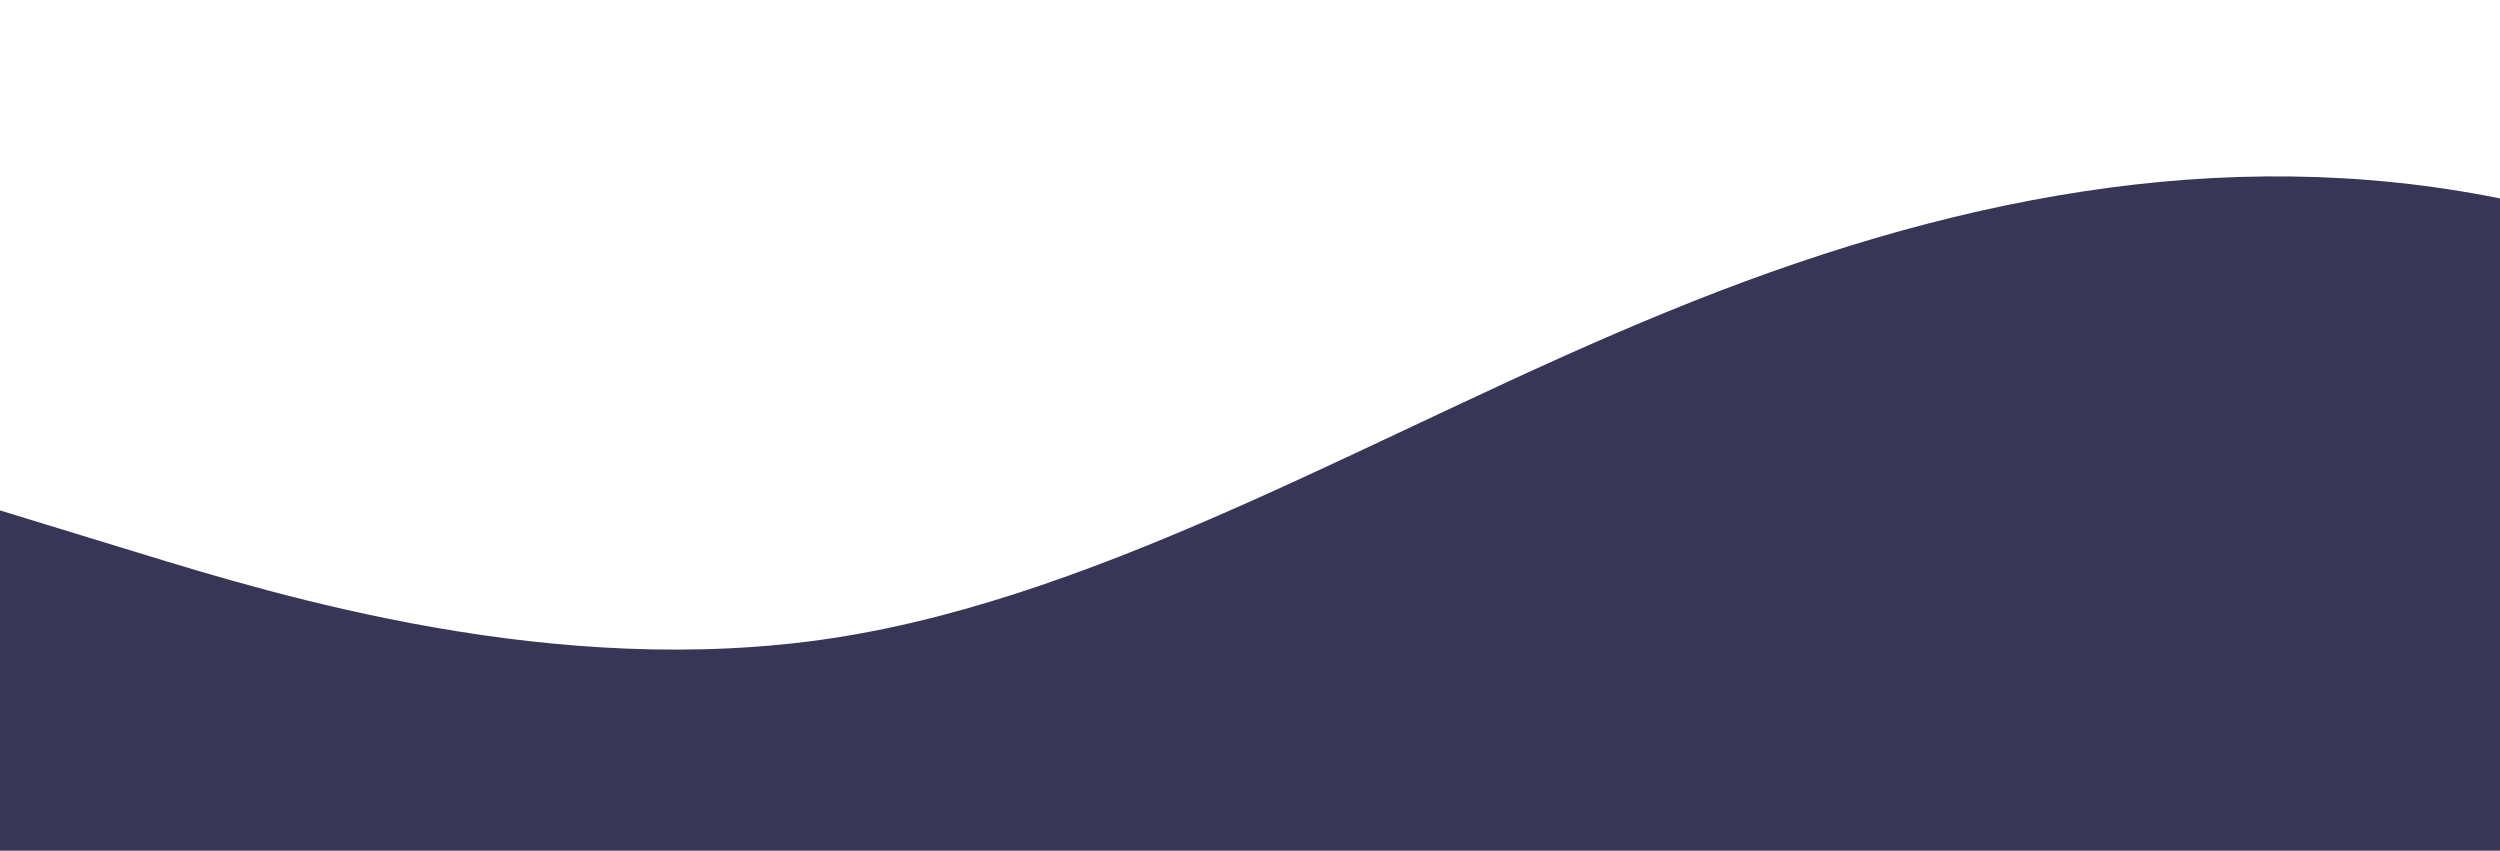 <?xml version="1.0" standalone="no"?>
<svg xmlns:xlink="http://www.w3.org/1999/xlink" id="wave" style="transform:rotate(0deg); transition: 0.3s" viewBox="0 0 1440 490" version="1.1" xmlns="http://www.w3.org/2000/svg"><defs><linearGradient id="sw-gradient-0" x1="0" x2="0" y1="1" y2="0"><stop stop-color="rgba(55, 54, 86, 1)" offset="0%"/><stop stop-color="rgba(55, 54, 86, 1)" offset="100%"/></linearGradient></defs><path style="transform:translate(0, 0px); opacity:1" fill="url(#sw-gradient-0)" d="M0,294L80,318.5C160,343,320,392,480,367.5C640,343,800,245,960,179.7C1120,114,1280,82,1440,114.3C1600,147,1760,245,1920,302.2C2080,359,2240,376,2400,375.7C2560,376,2720,359,2880,359.3C3040,359,3200,376,3360,334.8C3520,294,3680,196,3840,187.8C4000,180,4160,261,4320,245C4480,229,4640,114,4800,89.8C4960,65,5120,131,5280,138.8C5440,147,5600,98,5760,65.3C5920,33,6080,16,6240,57.2C6400,98,6560,196,6720,196C6880,196,7040,98,7200,98C7360,98,7520,196,7680,236.8C7840,278,8000,261,8160,212.3C8320,163,8480,82,8640,73.5C8800,65,8960,131,9120,138.8C9280,147,9440,98,9600,122.5C9760,147,9920,245,10080,294C10240,343,10400,343,10560,343C10720,343,10880,343,11040,334.8C11200,327,11360,310,11440,302.2L11520,294L11520,490L11440,490C11360,490,11200,490,11040,490C10880,490,10720,490,10560,490C10400,490,10240,490,10080,490C9920,490,9760,490,9600,490C9440,490,9280,490,9120,490C8960,490,8800,490,8640,490C8480,490,8320,490,8160,490C8000,490,7840,490,7680,490C7520,490,7360,490,7200,490C7040,490,6880,490,6720,490C6560,490,6400,490,6240,490C6080,490,5920,490,5760,490C5600,490,5440,490,5280,490C5120,490,4960,490,4800,490C4640,490,4480,490,4320,490C4160,490,4000,490,3840,490C3680,490,3520,490,3360,490C3200,490,3040,490,2880,490C2720,490,2560,490,2400,490C2240,490,2080,490,1920,490C1760,490,1600,490,1440,490C1280,490,1120,490,960,490C800,490,640,490,480,490C320,490,160,490,80,490L0,490Z"/></svg>